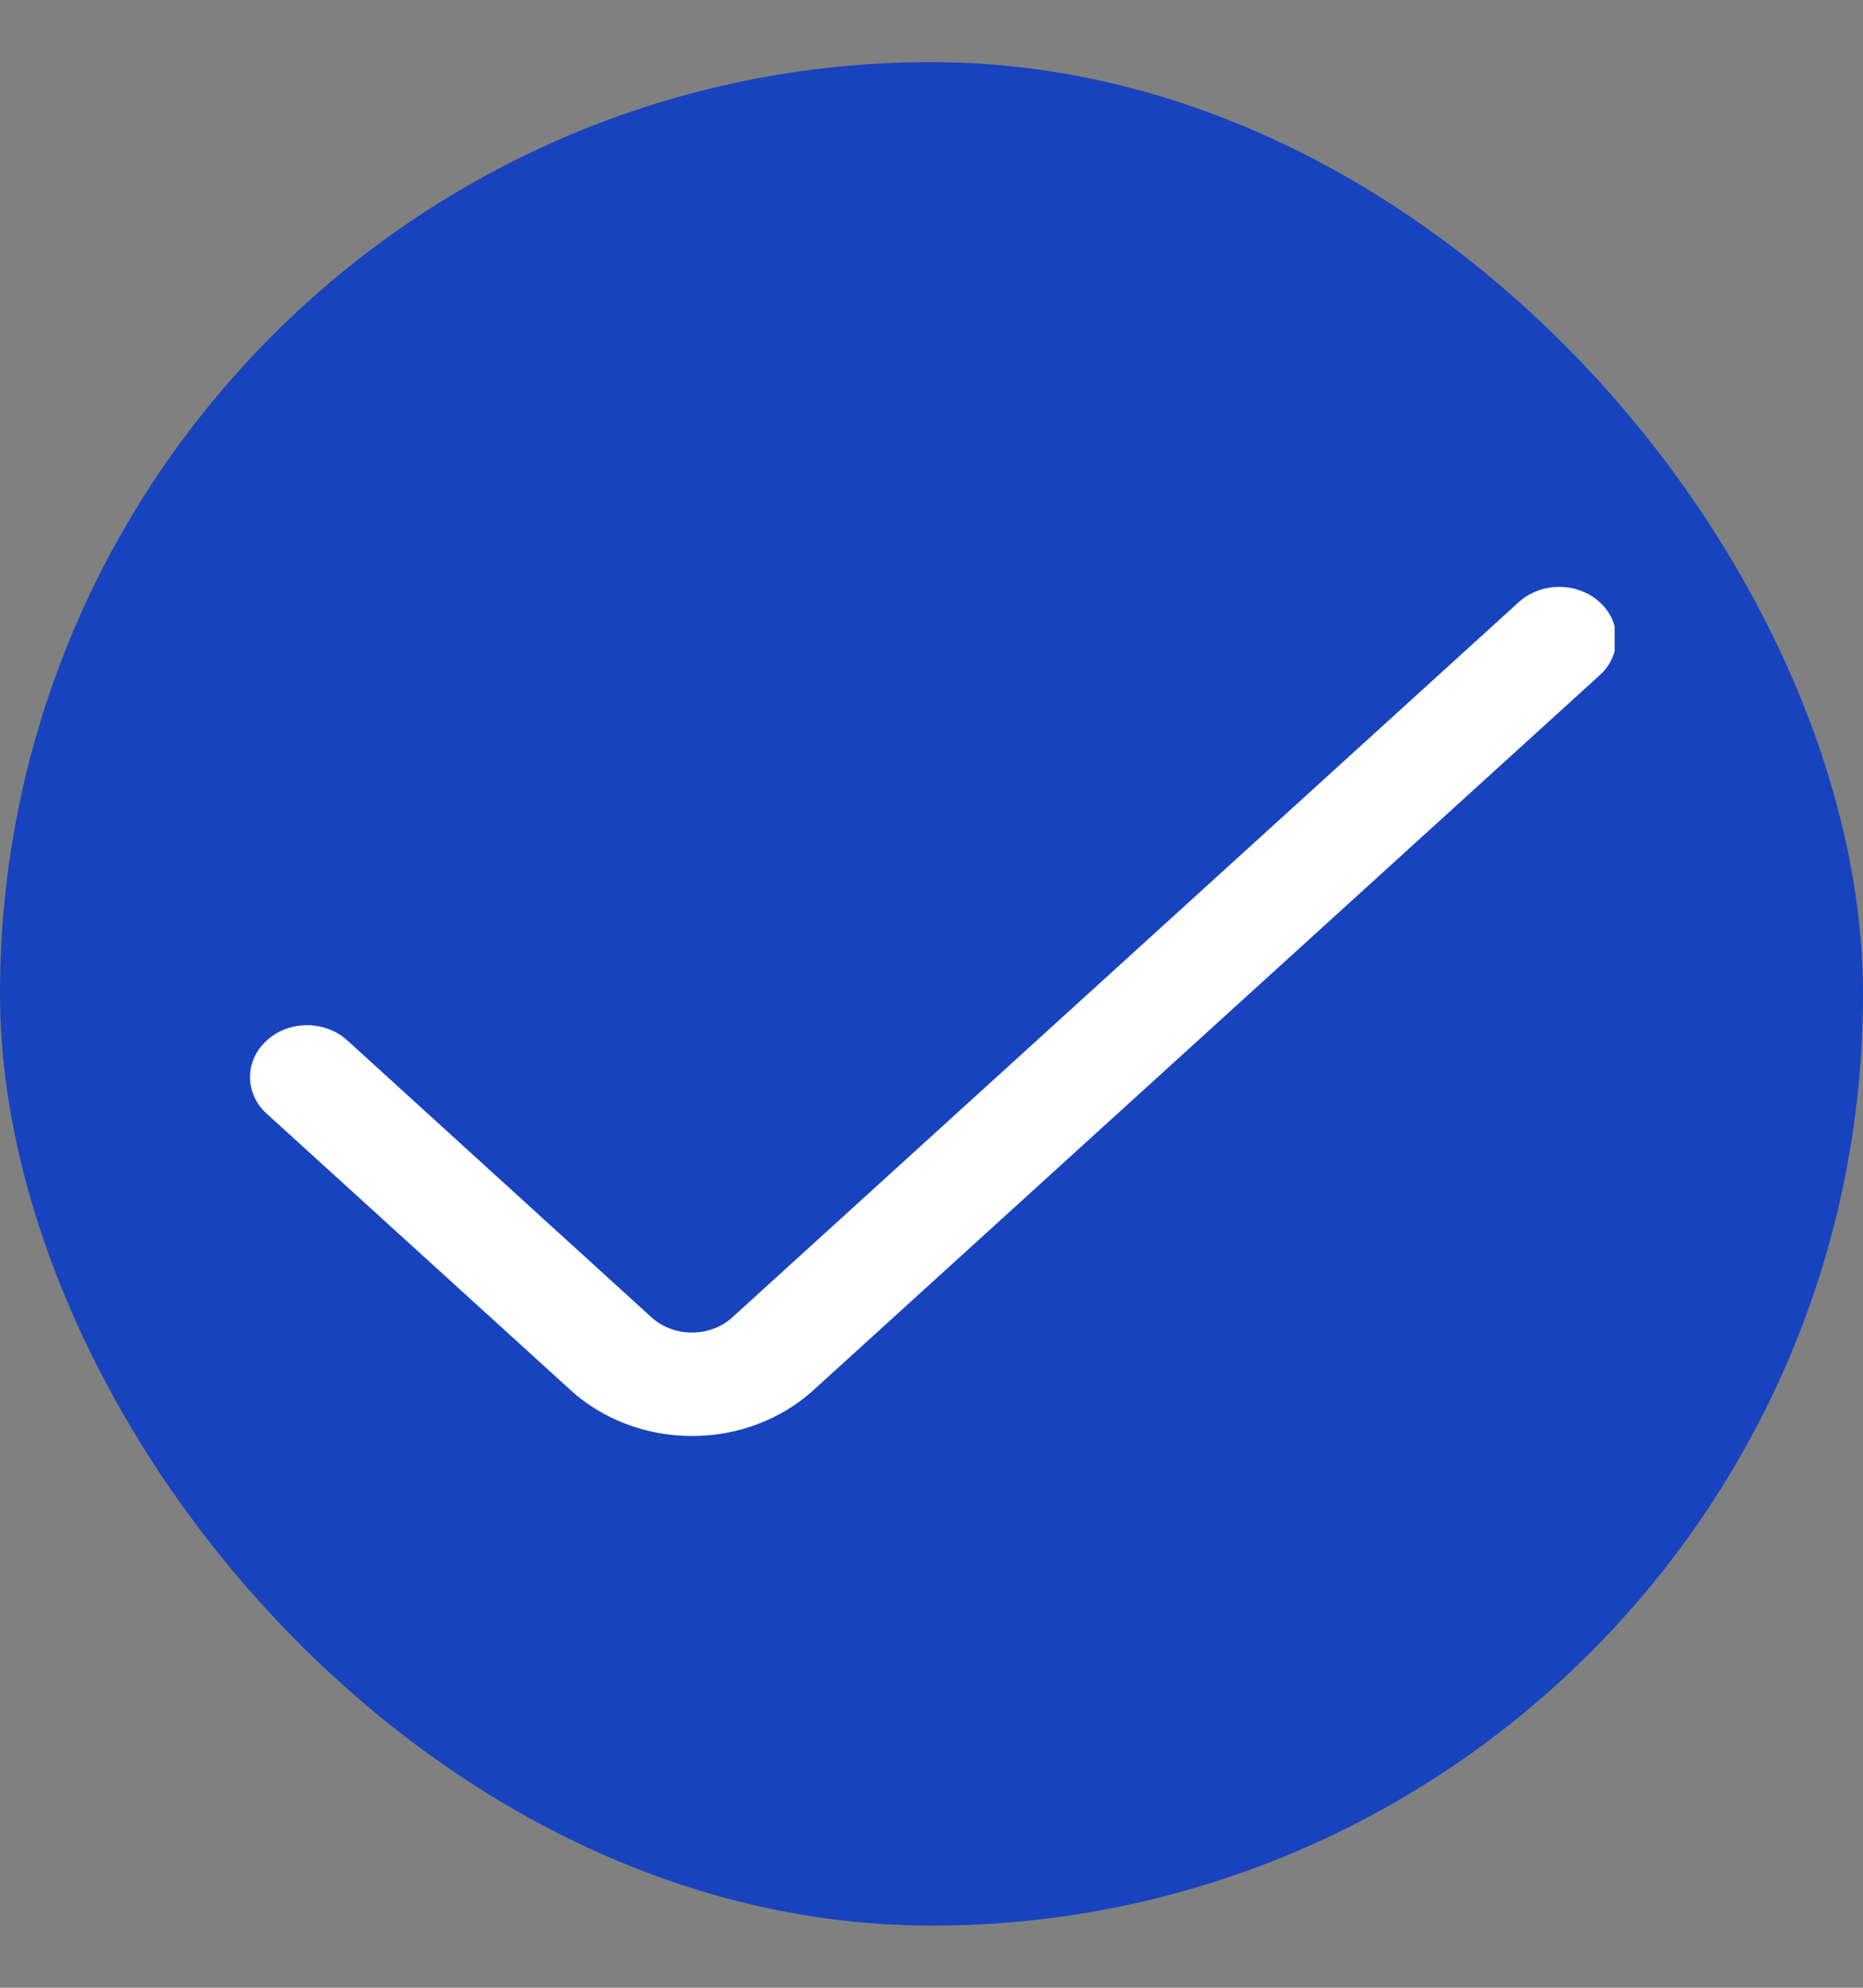 <svg width="15" height="16" viewBox="0 0 15 16" fill="none" xmlns="http://www.w3.org/2000/svg">
<rect x="0" y="0" width="15" height="16" fill="#808080" stroke="none"/>
<rect x="15" y="15.5" width="15" height="15" rx="7.5" transform="rotate(-180 15 15.5)" fill="#1843BF"/>
<g clip-path="url(#clip0_3879_18789)">
<path d="M12.229 4.846L5.896 10.604C5.853 10.643 5.803 10.674 5.747 10.694C5.691 10.716 5.631 10.726 5.571 10.726C5.511 10.726 5.451 10.716 5.395 10.694C5.34 10.674 5.289 10.643 5.246 10.604L2.797 8.375C2.754 8.336 2.704 8.305 2.648 8.284C2.592 8.263 2.533 8.252 2.472 8.252C2.412 8.252 2.352 8.263 2.296 8.284C2.241 8.305 2.19 8.336 2.148 8.375C2.105 8.414 2.071 8.46 2.048 8.51C2.025 8.561 2.013 8.615 2.013 8.67C2.013 8.725 2.025 8.779 2.048 8.83C2.071 8.881 2.105 8.927 2.148 8.965L4.598 11.193C4.856 11.427 5.207 11.559 5.572 11.559C5.937 11.559 6.287 11.427 6.546 11.193L12.879 5.436C12.922 5.398 12.956 5.352 12.979 5.301C13.002 5.25 13.014 5.196 13.014 5.141C13.014 5.086 13.002 5.032 12.979 4.982C12.956 4.931 12.922 4.885 12.879 4.846C12.836 4.807 12.786 4.777 12.73 4.756C12.674 4.734 12.615 4.724 12.554 4.724C12.494 4.724 12.434 4.734 12.379 4.756C12.323 4.777 12.272 4.807 12.229 4.846Z" fill="white"/>
</g>
<defs>
<clipPath id="clip0_3879_18789">
<rect width="11" height="10" fill="white" transform="translate(2 3)"/>
</clipPath>
</defs>
</svg>
